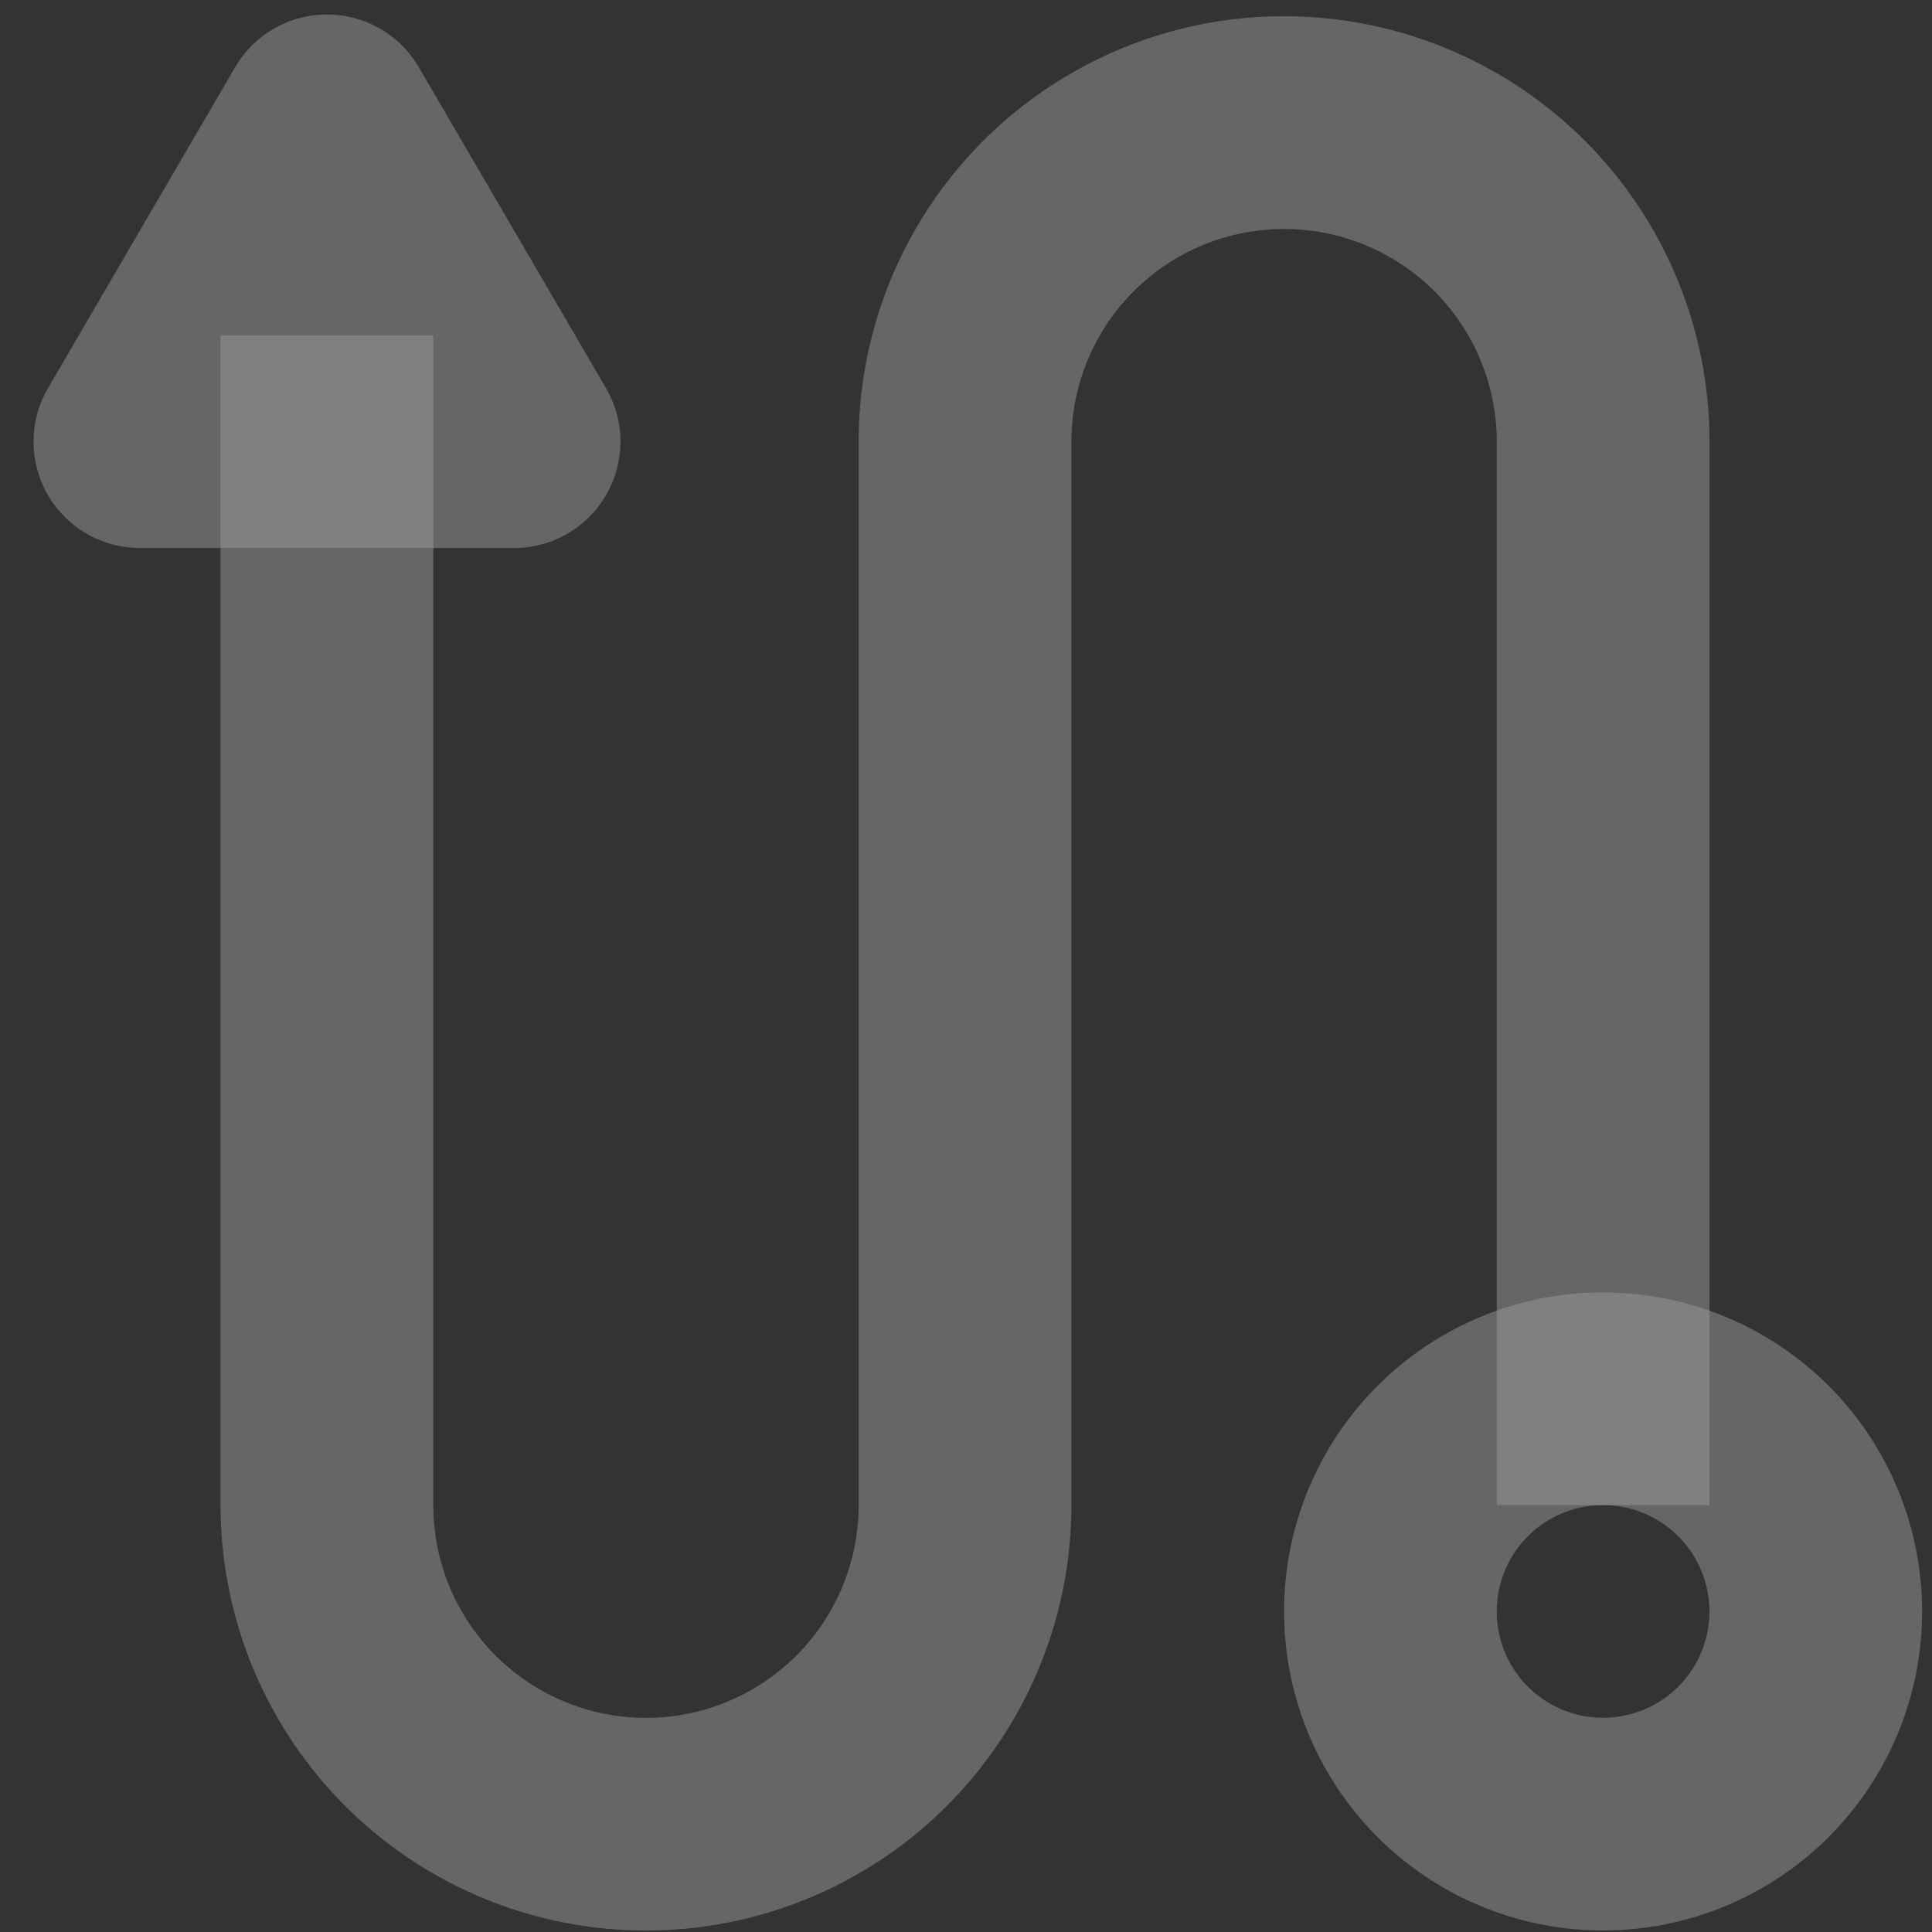 <svg xmlns="http://www.w3.org/2000/svg" width="25" height="25" viewBox="0 0 25 25"><rect x="0" y="0" width="25" height="25" fill="#333333" stroke="none"/><g><g opacity=".5"><g opacity=".5"><path fill="#fff" d="M16.616 2.963a2.752 2.752 0 0 0-2.752 2.752v13.761a5.505 5.505 0 0 1-11.01 0V4.34h2.753v15.137a2.752 2.752 0 1 0 5.504 0V5.715a5.505 5.505 0 0 1 11.01 0v13.761h-2.753V5.715a2.752 2.752 0 0 0-2.752-2.752z"/></g><g opacity=".5"><path fill="#fff" d="M5.42.871a1.376 1.376 0 0 0-2.378 0l-2.42 4.15a1.376 1.376 0 0 0 1.188 2.07h4.841A1.376 1.376 0 0 0 7.84 5.02z"/></g><g opacity=".5"><path fill="#fff" d="M19.368 20.852a1.376 1.376 0 1 1 2.752 0 1.376 1.376 0 0 1-2.752 0zm1.376-4.128a4.128 4.128 0 1 0 0 8.256 4.128 4.128 0 0 0 0-8.256z"/></g></g></g></svg>